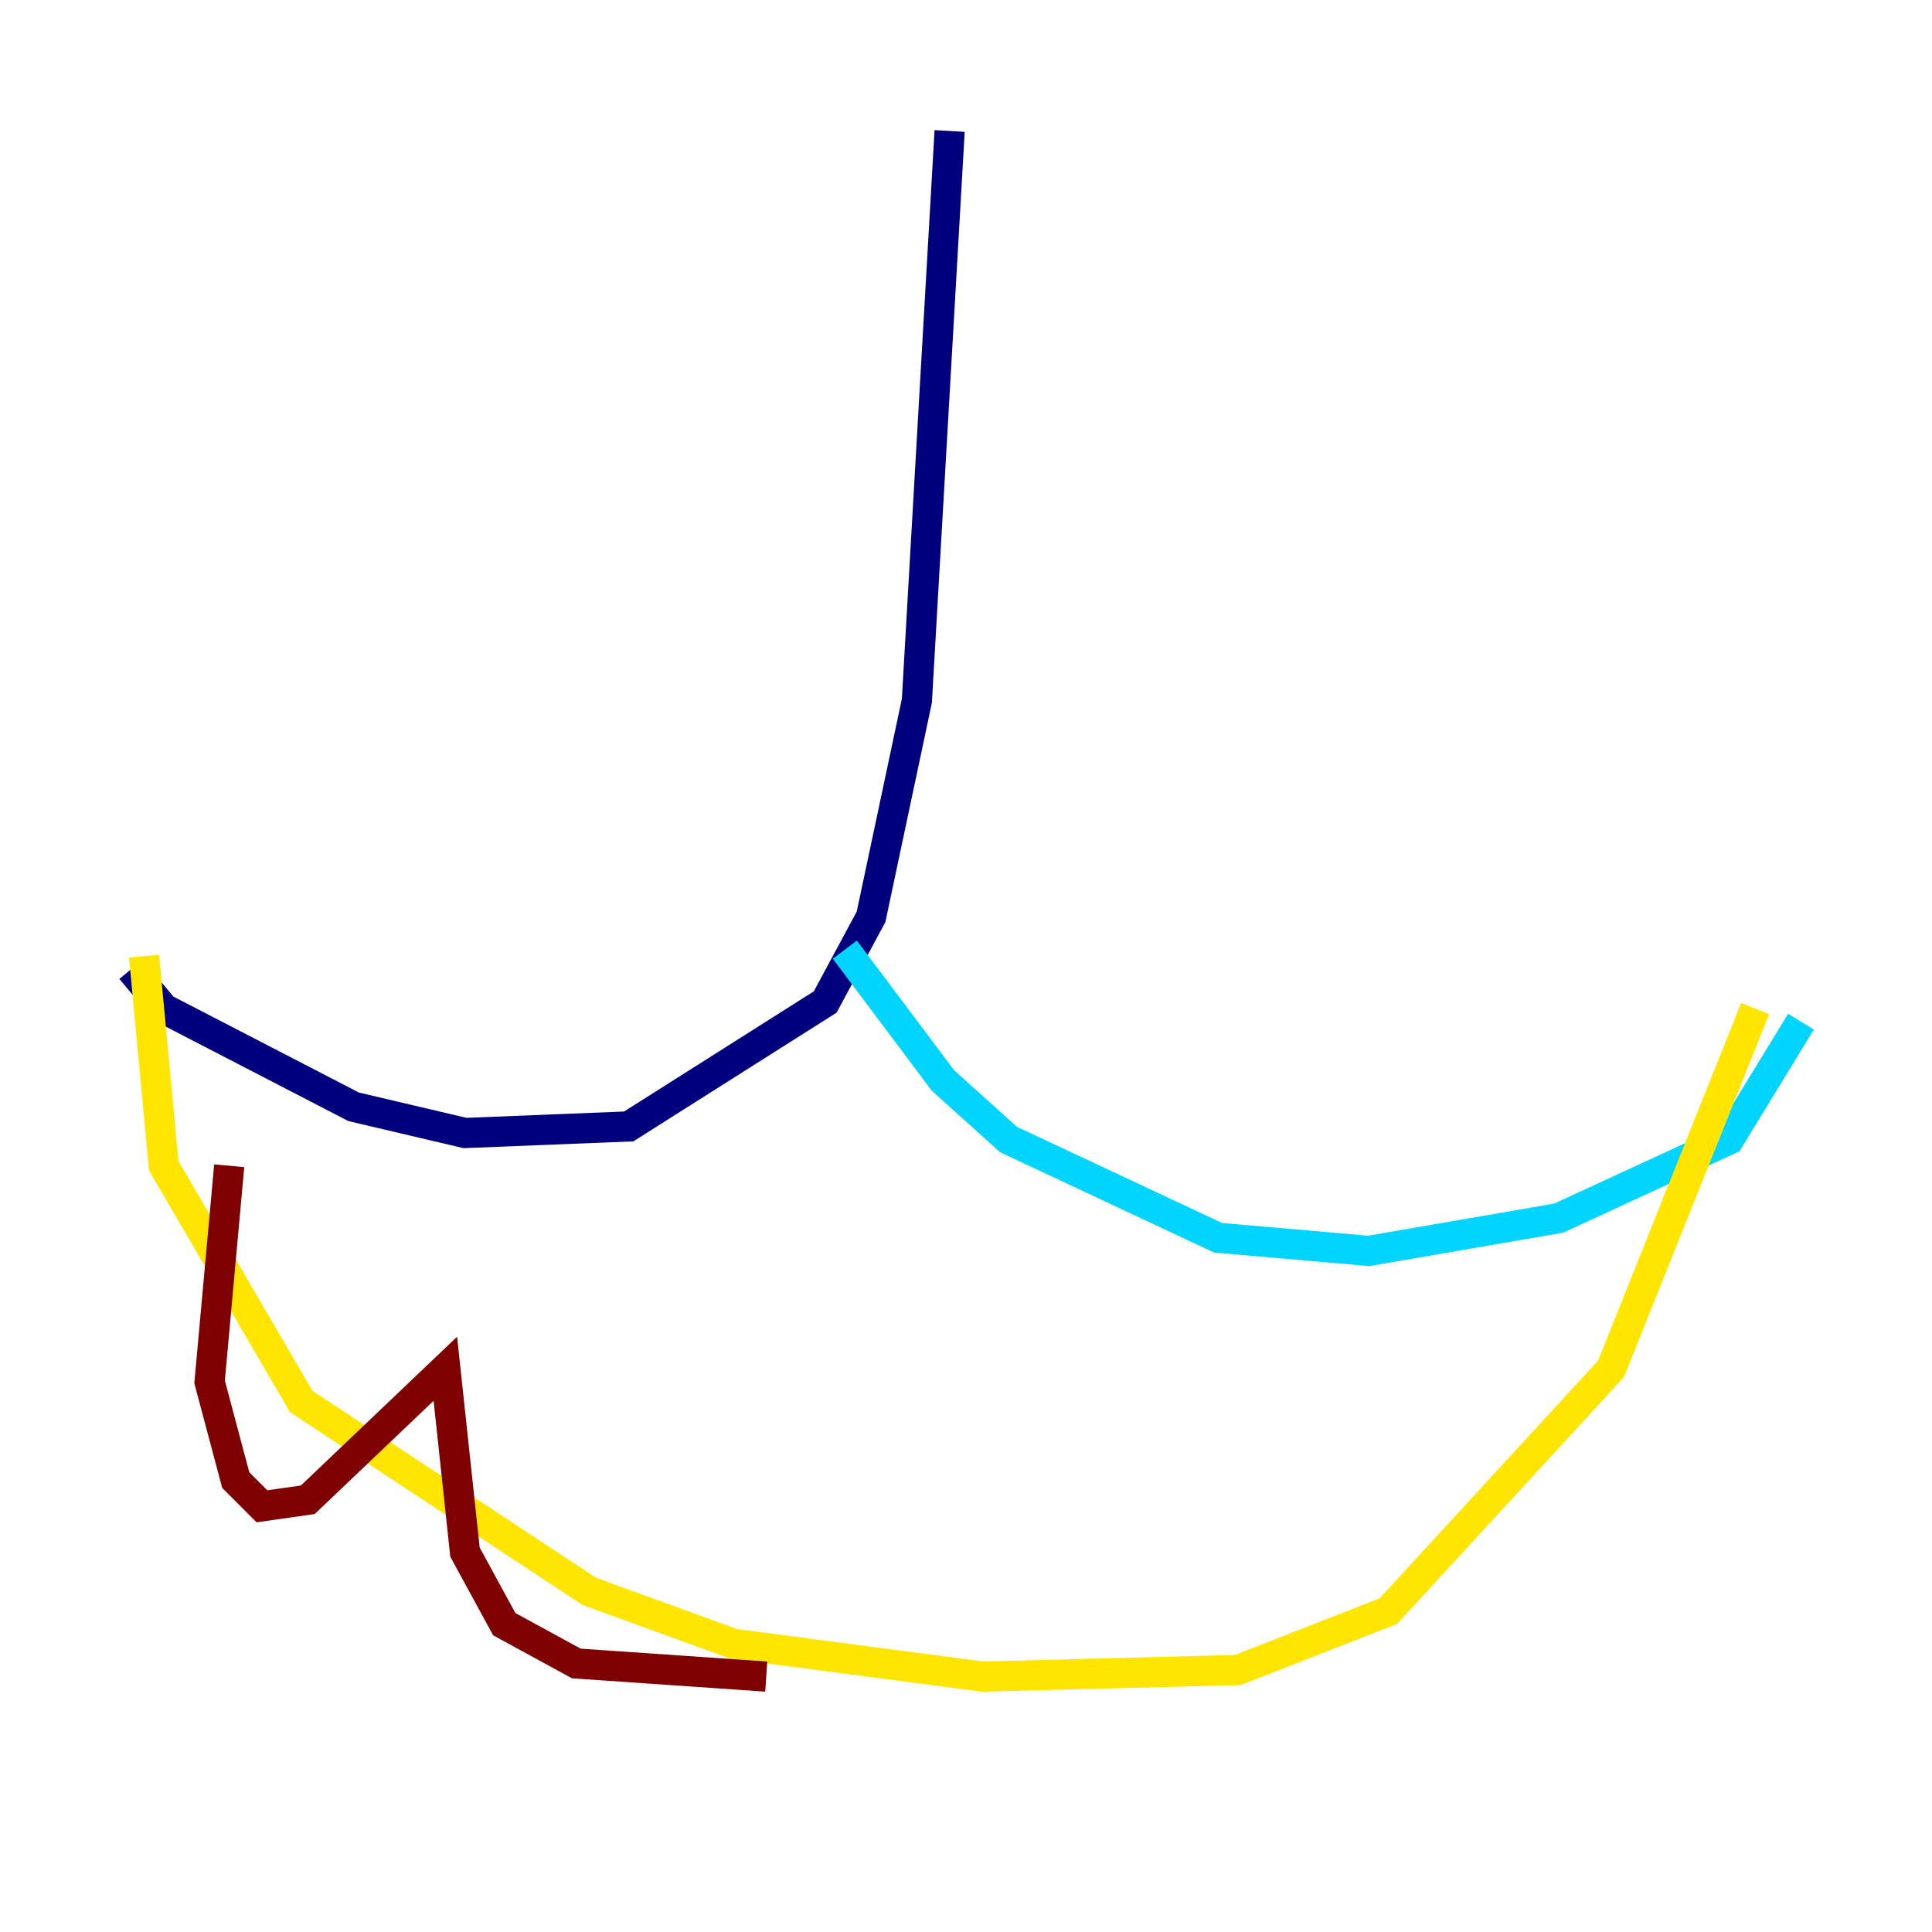 <?xml version="1.0" encoding="utf-8" ?>
<svg baseProfile="tiny" height="128" version="1.2" viewBox="0,0,128,128" width="128" xmlns="http://www.w3.org/2000/svg" xmlns:ev="http://www.w3.org/2001/xml-events" xmlns:xlink="http://www.w3.org/1999/xlink"><defs /><polyline fill="none" points="62.915,8.678 60.746,46.427 57.709,60.746 54.671,66.386 41.654,74.63 30.807,75.064 23.43,73.329 10.848,66.82 8.678,64.217" stroke="#00007f" stroke-width="2" /><polyline fill="none" points="55.973,62.915 62.481,71.593 66.82,75.498 80.705,82.007 90.685,82.875 103.268,80.705 114.549,75.498 119.322,67.688" stroke="#00d4ff" stroke-width="2" /><polyline fill="none" points="9.546,63.349 10.848,77.234 19.959,92.854 39.051,105.437 48.597,108.909 65.085,111.078 82.007,110.644 91.986,106.739 106.739,90.685 116.285,66.82" stroke="#ffe500" stroke-width="2" /><polyline fill="none" points="15.186,77.234 13.885,91.552 15.62,98.061 17.356,99.797 20.393,99.363 29.505,90.685 30.807,102.834 33.41,107.607 38.183,110.21 50.766,111.078" stroke="#7f0000" stroke-width="2" /></svg>